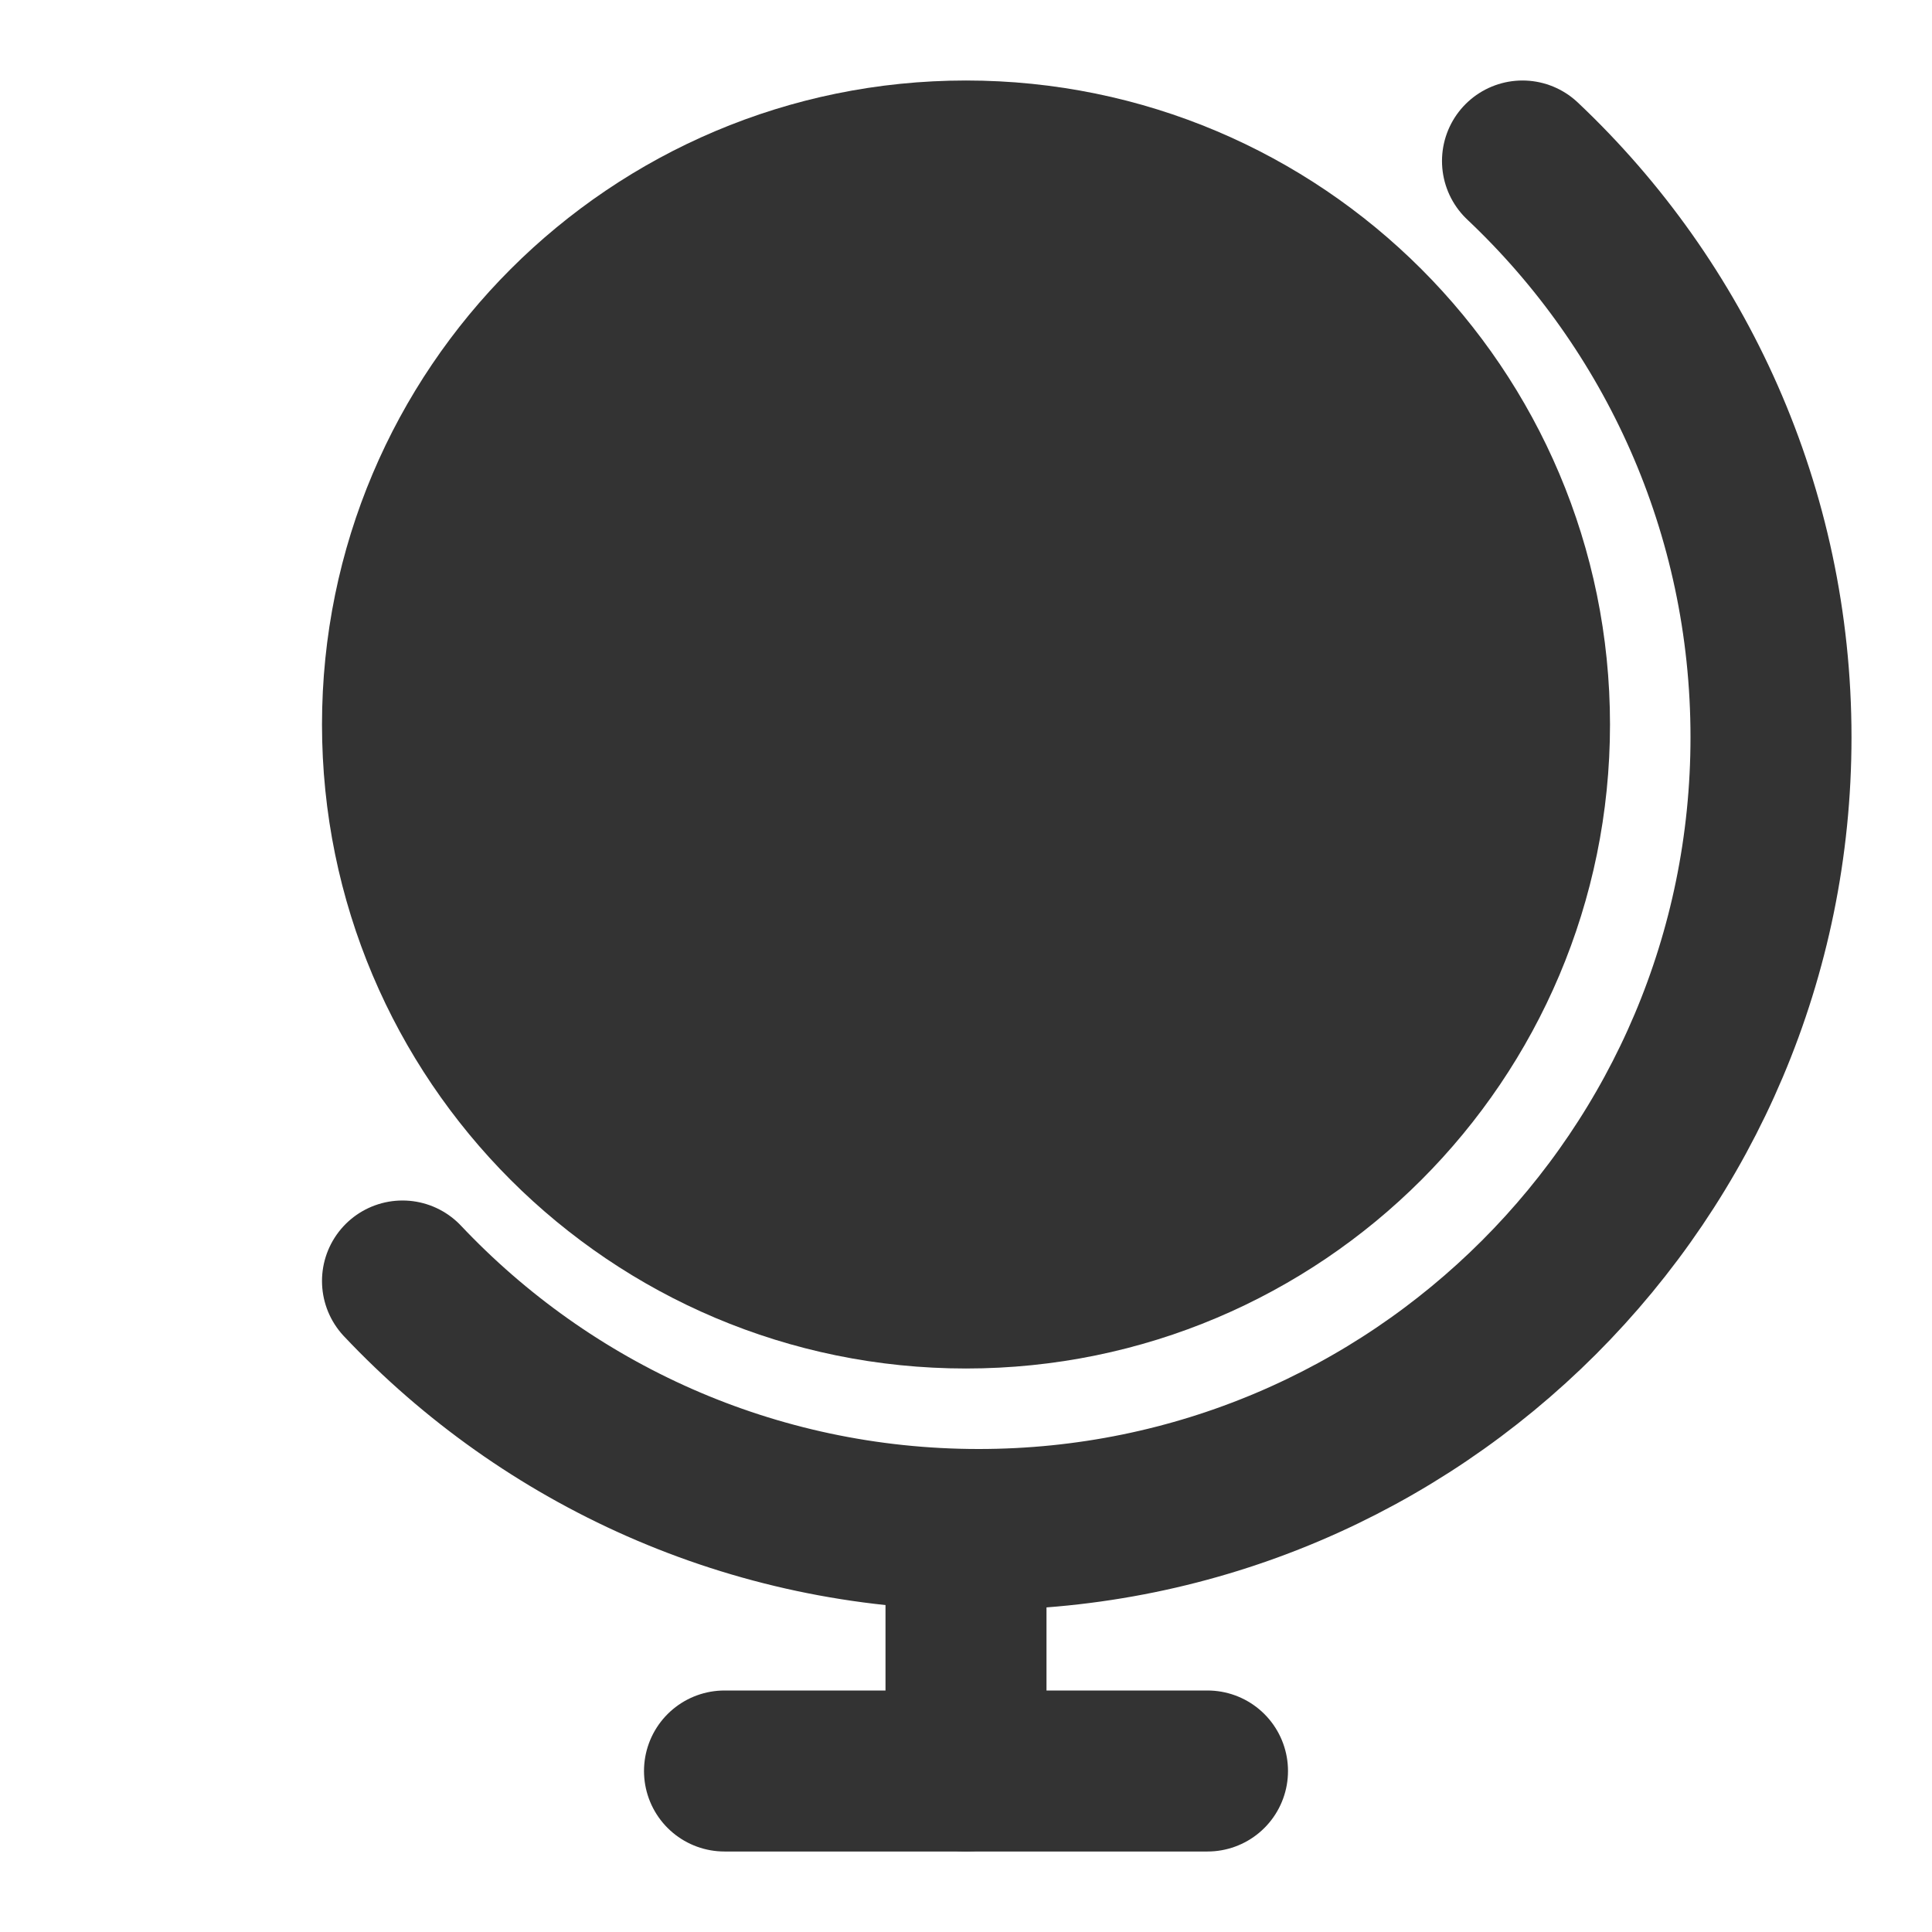 <svg width="24" height="24" viewBox="0 0 24 24" fill="none" xmlns="http://www.w3.org/2000/svg">
<path d="M18.913 2C20.814 3.794 22 6.338 22 9.158C22 14.594 17.593 19 12.158 19C9.338 19 6.794 17.814 5 15.913" stroke="#333333" stroke-width="2" stroke-linecap="round" stroke-linejoin="round"/>
<path fill-rule="evenodd" clip-rule="evenodd" d="M12 16C15.866 16 19 12.866 19 9C19 5.134 15.866 2 12 2C8.134 2 5 5.134 5 9C5 12.866 8.134 16 12 16Z" fill="#333333" stroke="#333333" stroke-width="2" stroke-linecap="round" stroke-linejoin="round"/>
<path d="M12 19V22" stroke="#333333" stroke-width="2" stroke-linecap="round" stroke-linejoin="round"/>
<path d="M9 22H15" stroke="#333333" stroke-width="2" stroke-linecap="round" stroke-linejoin="round"/>
</svg>
